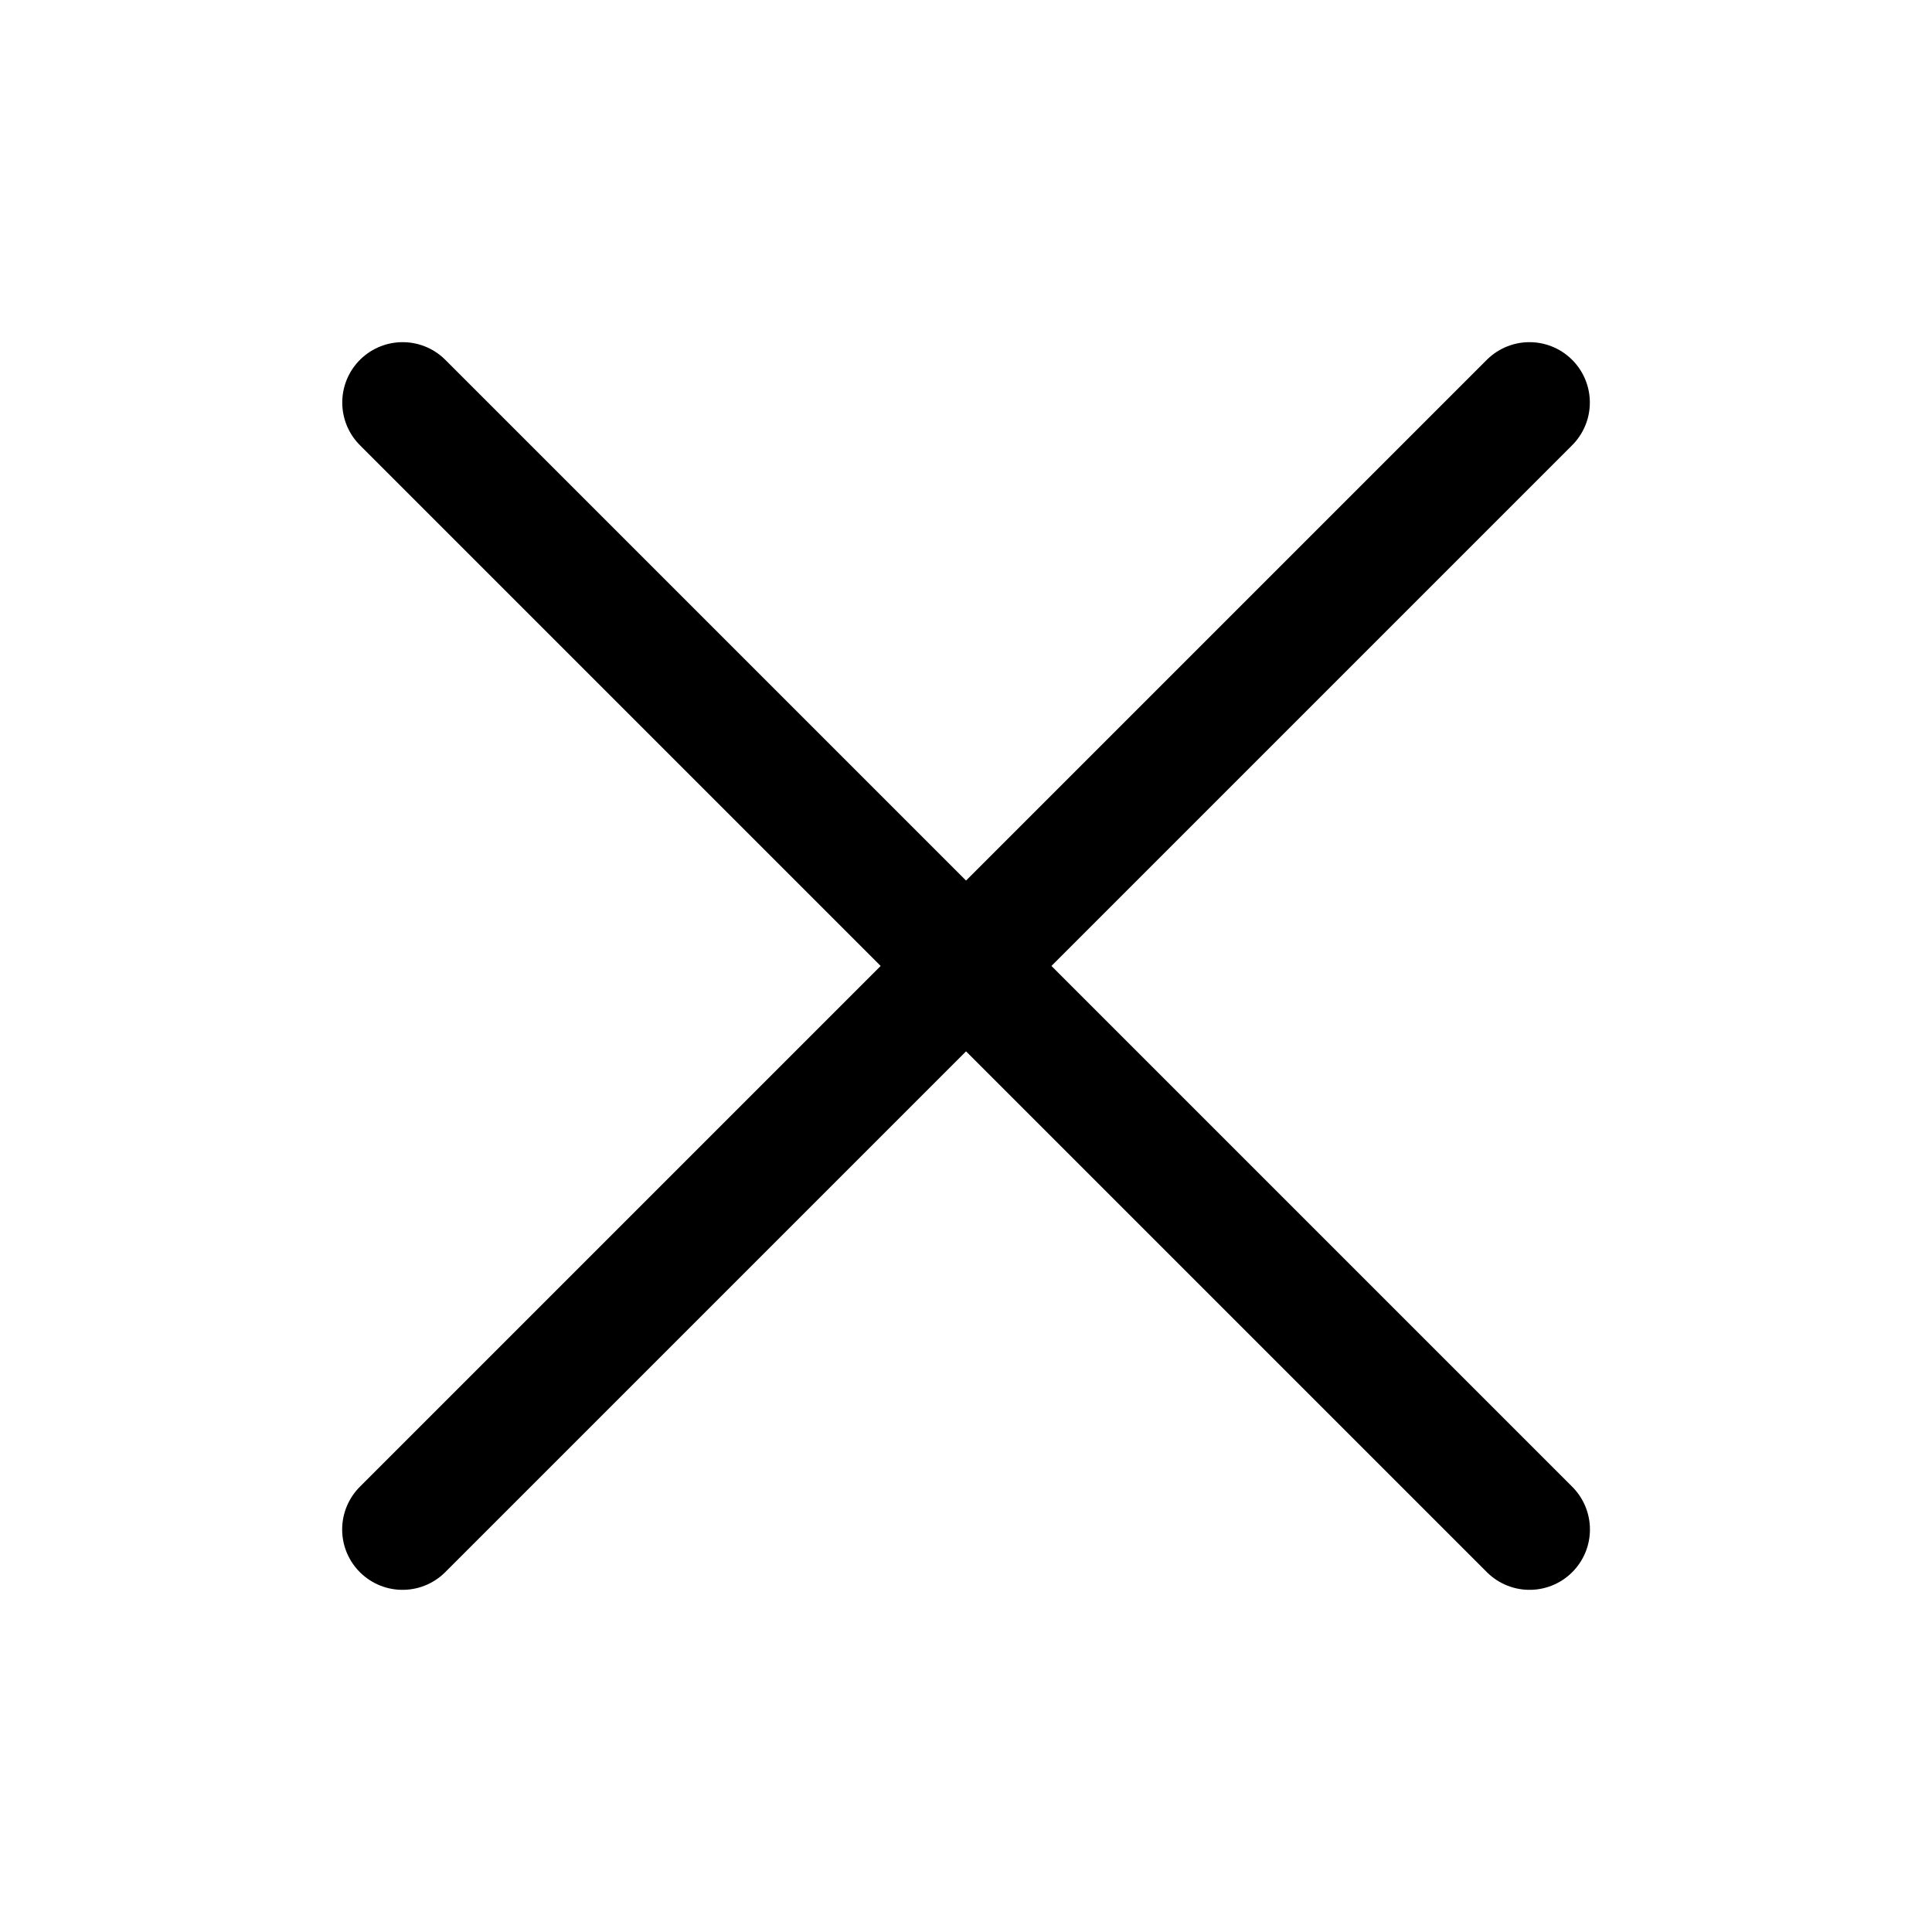 <svg width="20" height="20" viewBox="0 0 20 20" fill="none" xmlns="http://www.w3.org/2000/svg">
  <path d="M4.168 4.167L15.834 15.833" stroke="black" stroke-width="1.25" stroke-linecap="round" stroke-linejoin="round"/>
  <path d="M4.167 15.833L15.833 4.167" stroke="black" stroke-width="1.25" stroke-linecap="round" stroke-linejoin="round"/>
</svg>
